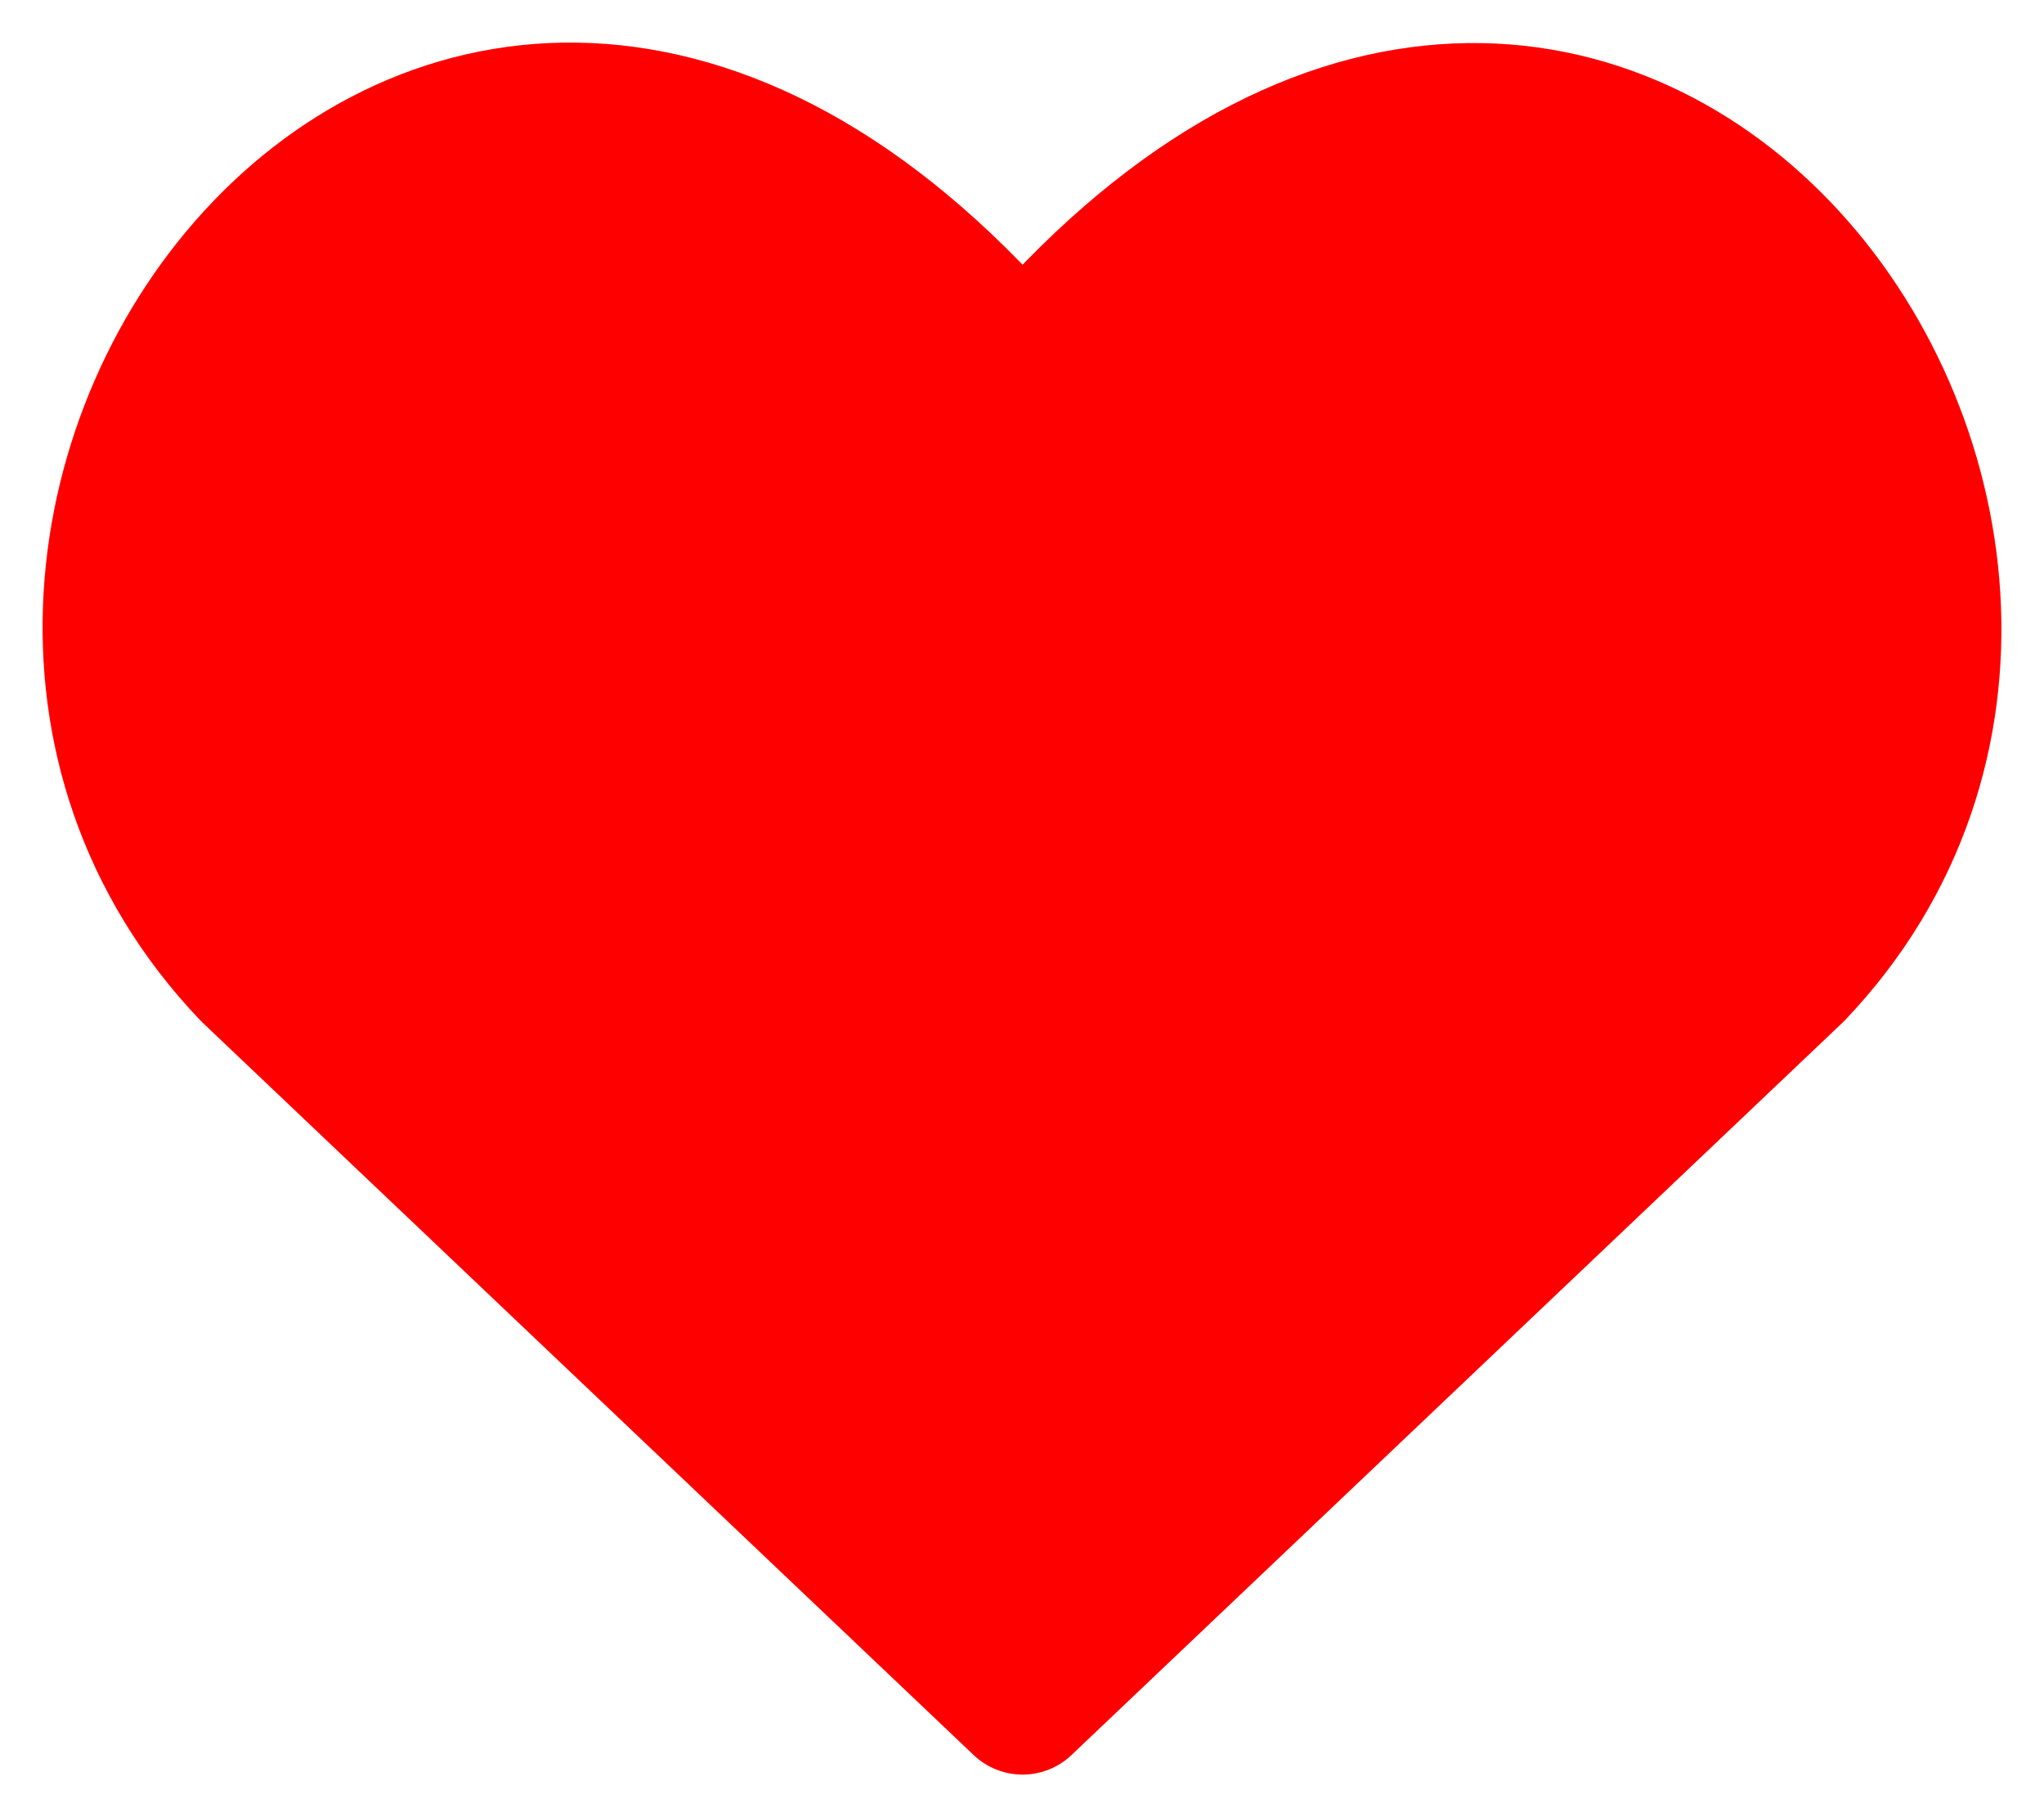 <svg width="36" height="32" viewBox="0 0 36 32" fill="none" xmlns="http://www.w3.org/2000/svg">
<path d="M18.01 30L4.43 17.103C-2.95 9.365 7.899 -5.493 18.01 6.527C28.121 -5.493 38.921 9.416 31.59 17.103L18.01 30Z" fill="#FF0000" stroke="#FE0000" stroke-width="2.5" stroke-linecap="round" stroke-linejoin="round"/>
</svg>
